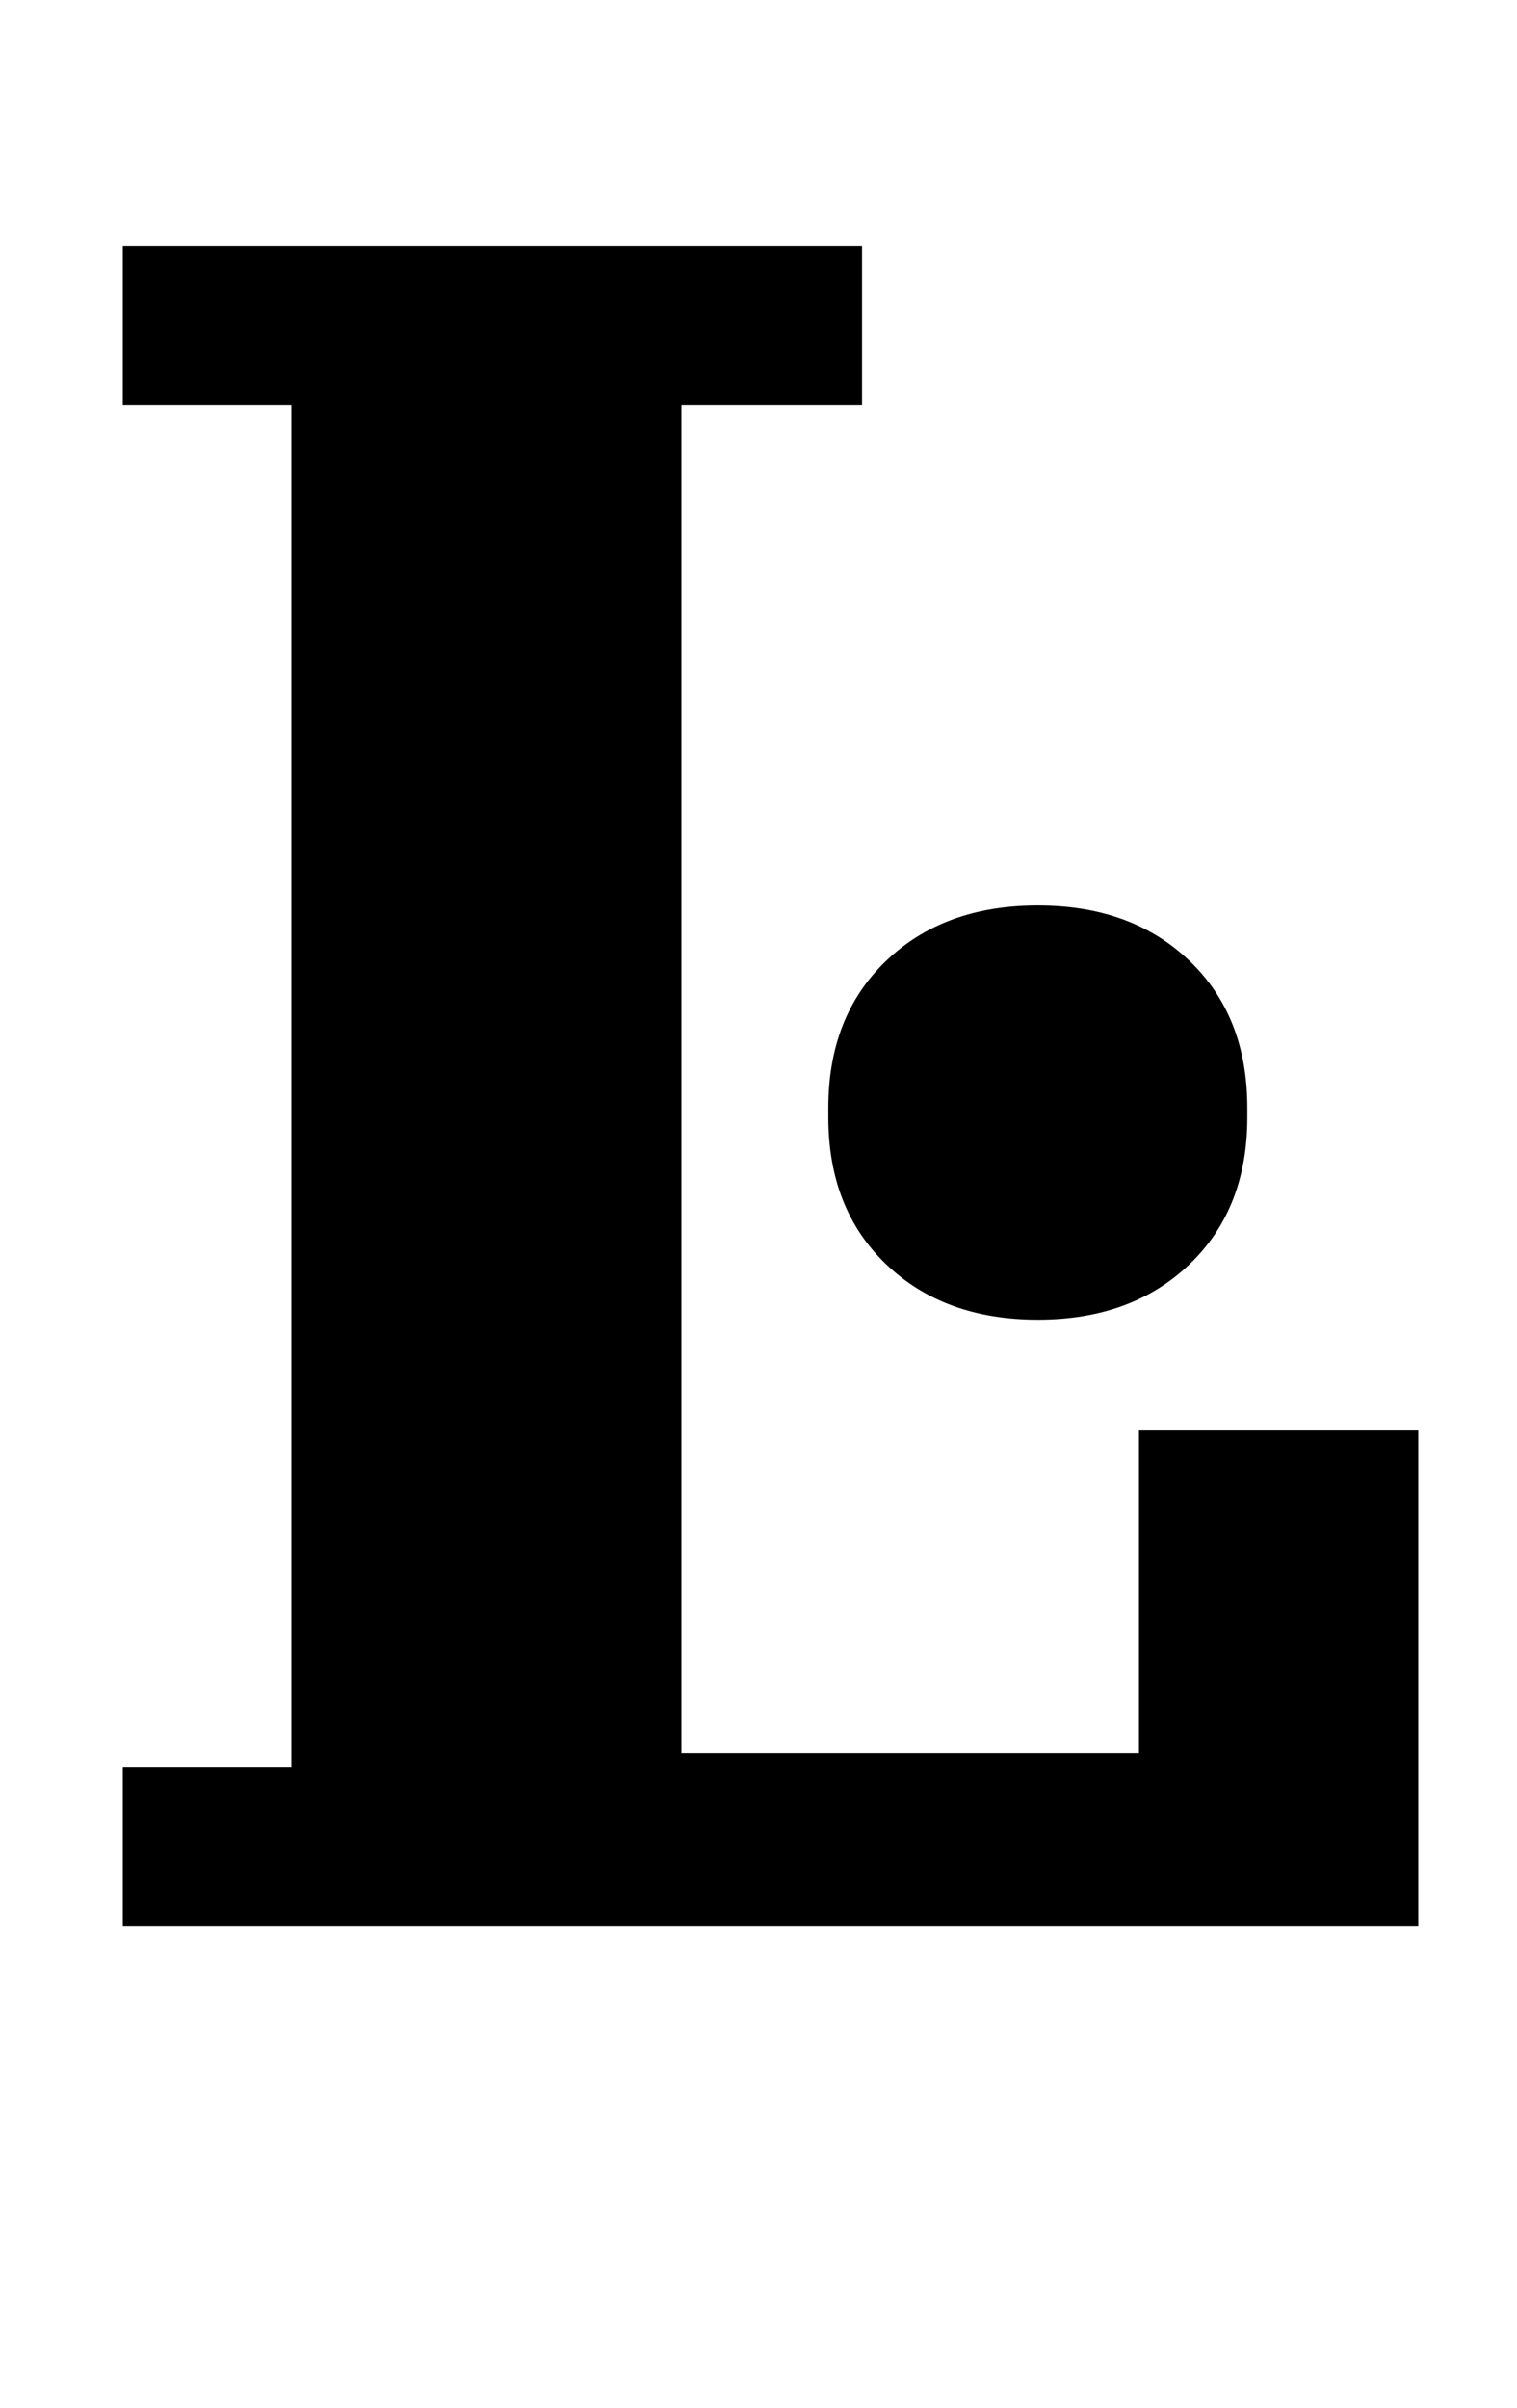 <?xml version="1.0" standalone="no"?>
<!DOCTYPE svg PUBLIC "-//W3C//DTD SVG 1.1//EN" "http://www.w3.org/Graphics/SVG/1.1/DTD/svg11.dtd" >
<svg xmlns="http://www.w3.org/2000/svg" xmlns:xlink="http://www.w3.org/1999/xlink" version="1.1" viewBox="-10 0 630 1000">
  <g transform="matrix(1 0 0 -1 0 800)">
   <path fill="currentColor"
d="M41 66h70v566h-70v66h307v-66h-75v-560h190v134h116v-206h-538v66zM421 252q-39 0 -63 23t-24 61v4q0 38 24 61t63 23t63 -23t24 -61v-4q0 -38 -24 -61t-63 -23z" />
  </g>

</svg>
